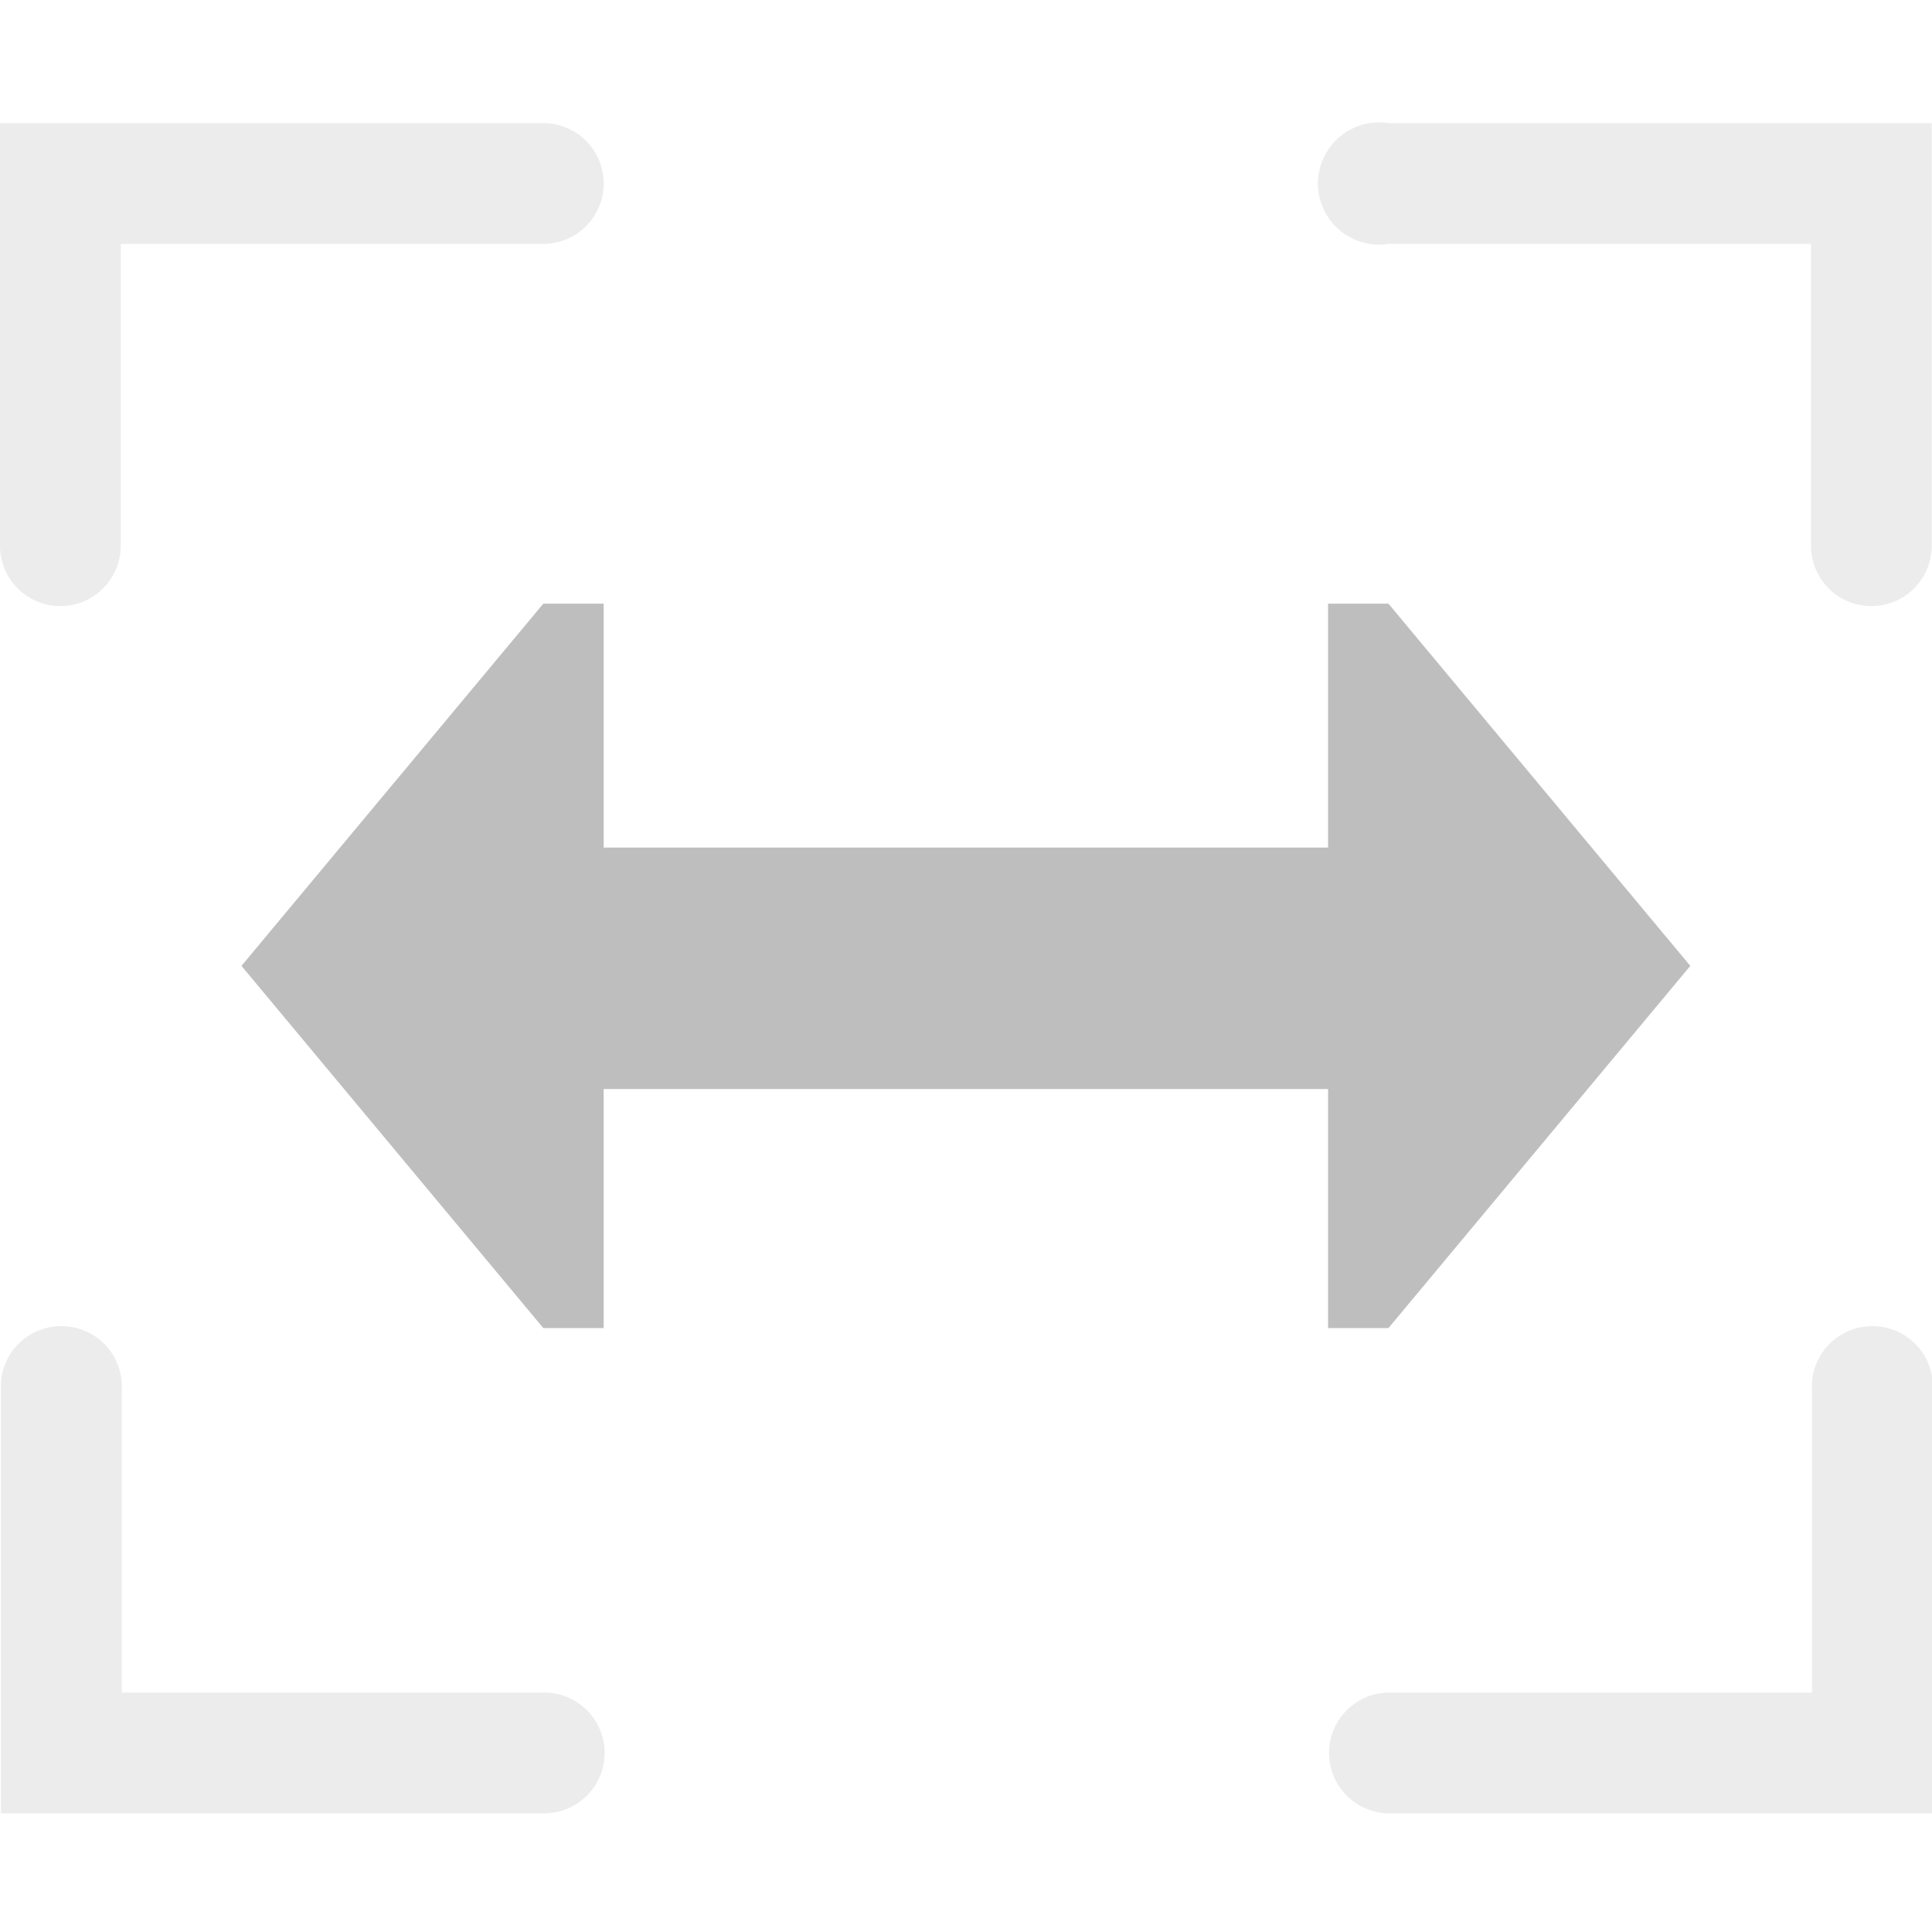 <?xml version="1.0" encoding="UTF-8" standalone="no"?>
<svg id="svg1" xmlns="http://www.w3.org/2000/svg" version="1.1" xmlns:dc="http://purl.org/dc/elements/1.1/" height="16" width="16.002" xmlns:rdf="http://www.w3.org/1999/02/22-rdf-syntax-ns#" xmlns:ns3="http://www.openswatchbook.org/uri/2009/osb" xmlns:ns5="http://creativecommons.org/ns#">
 <title id="title13694">MyPaint symbolic icons</title>
 <g id="layer1" transform="translate(-336 -748.36)">
  <g id="layer2" opacity=".5" transform="translate(229.28 556.07)" display="none" fill="#859f46">
   <rect id="48x48" style="color:#000000" height="48" width="48" display="inline" y="4.25" x="-2.25"/>
   <rect id="32x32" style="color:#000000" height="32" width="32" display="inline" y="20.25" x="53.75"/>
   <rect id="24x24" style="color:#000000" height="24" width="24" display="inline" y="28.25" x="93.75"/>
   <rect id="22x22" style="color:#000000" height="22" width="22" display="inline" y="30.25" x="125.75"/>
  </g>
  <g id="g5074" fill="#bebebe" transform="translate(-80 56)">
   <path id="path3896-3-18-7-9" d="m418 700.36 2.5 3h0.5v-6h-0.5z"/>
   <path id="path3896-3-18-7-9-9" d="m430 700.36-2.5 3h-0.5v-6h0.5z"/>
  </g>
  <path id="path5304" style="block-progression:tb;text-indent:0;color:#000000;text-transform:none" font-family="Sans" d="m340 755.38v2h8v-2h-8z" line-height="normal" fill="#bebebe"/>
  <path id="use4649-52" opacity=".3" style="block-progression:tb;text-indent:0;color:#000000;text-transform:none" font-family="Sans" d="m336 749.38v0.5 3a0.5 0.5 0 1 0 1 0v-2.5h3.5a0.5 0.5 0 1 0 0 -1h-4-0.5zm11.344 0a0.506 0.506 0 1 0 0.156 1h3.5v2.5a0.5 0.5 0 1 0 1 0v-3-0.5h-0.5-4a0.5 0.5 0 0 0 -0.156 0zm-10.906 9.969a0.5 0.5 0 0 0 -0.43 0.53v3 0.5h0.5 4a0.5 0.5 0 1 0 0 -1h-3.5v-2.5a0.5 0.5 0 0 0 -0.562 -0.531zm15 0a0.5 0.5 0 0 0 -0.43 0.53v2.5h-3.5a0.5 0.5 0 1 0 0 1h4 0.5v-0.5-3a0.5 0.5 0 0 0 -0.562 -0.531z" line-height="normal" fill="#bebebe"/>
 </g>
</svg>
